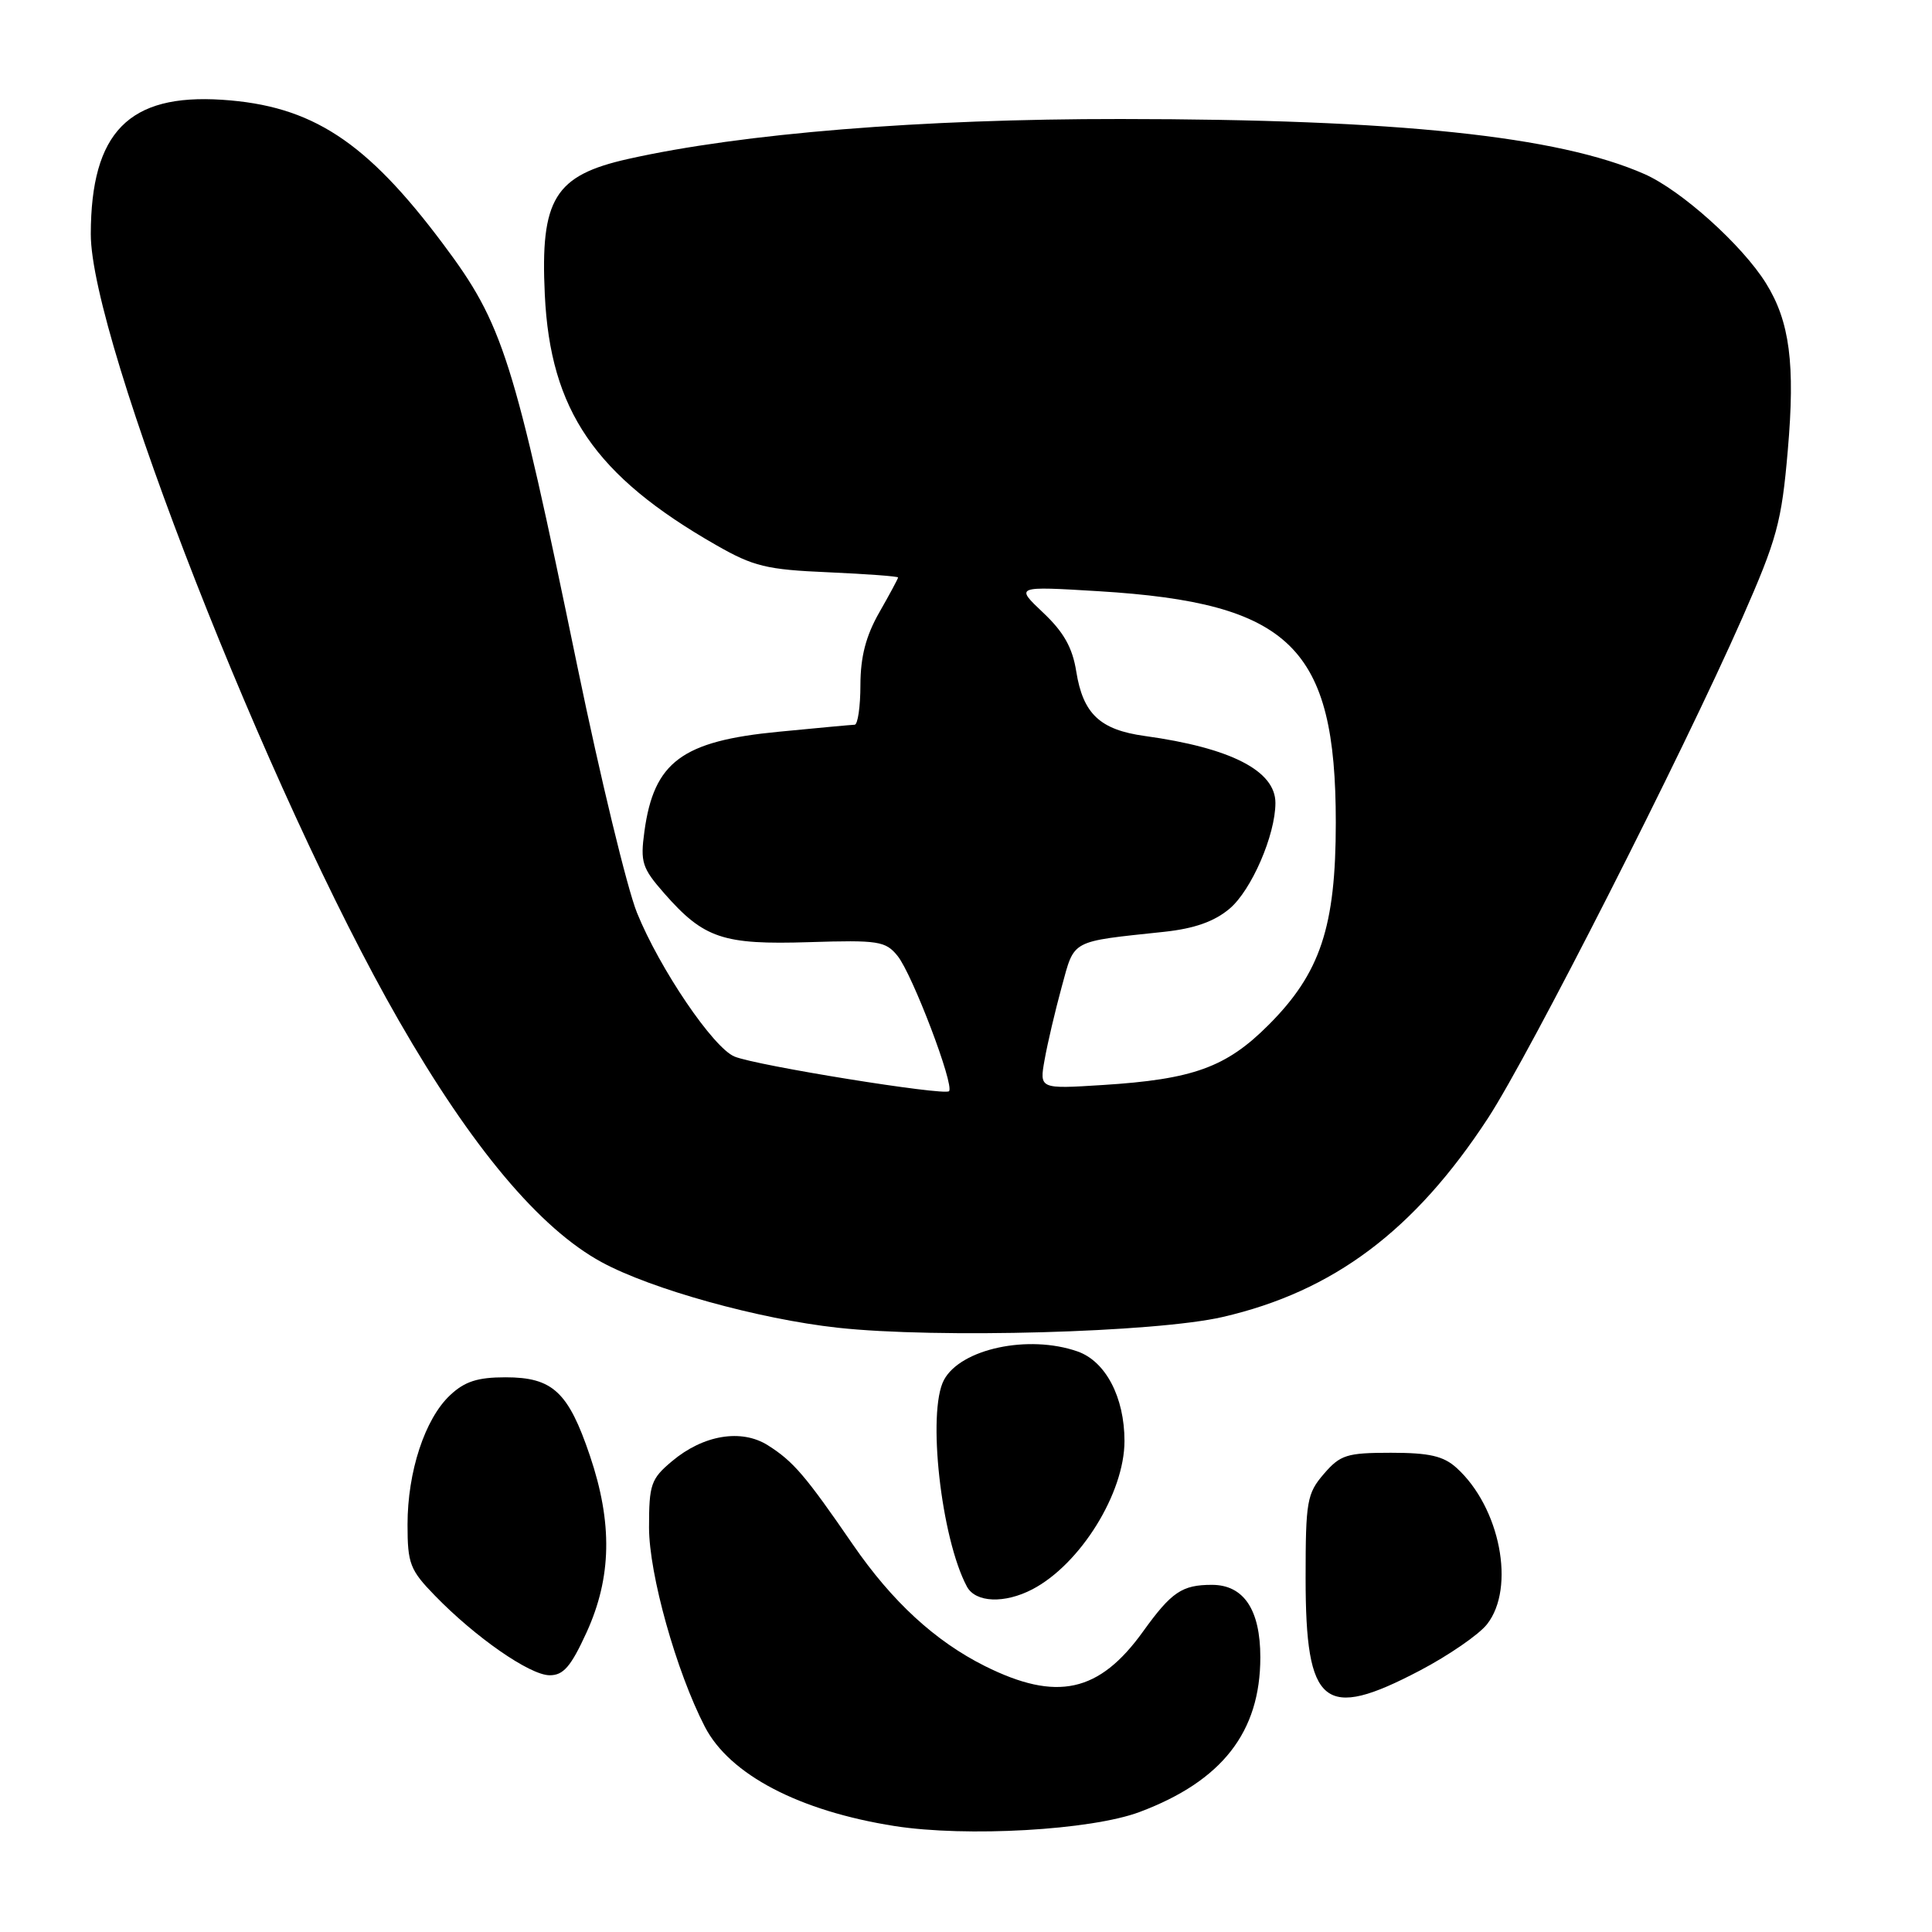 <?xml version="1.0" encoding="UTF-8" standalone="no"?>
<!DOCTYPE svg PUBLIC "-//W3C//DTD SVG 1.1//EN" "http://www.w3.org/Graphics/SVG/1.1/DTD/svg11.dtd" >
<svg xmlns="http://www.w3.org/2000/svg" xmlns:xlink="http://www.w3.org/1999/xlink" version="1.1" viewBox="0 0 256 256">
 <g >
 <path fill="currentColor"
d=" M 151.00 240.10 C 161.93 236.00 167.00 229.51 167.00 219.60 C 167.00 213.29 164.80 210.00 160.58 210.00 C 156.62 210.00 155.23 210.95 151.47 216.17 C 145.65 224.28 140.02 225.51 130.50 220.76 C 123.91 217.46 118.22 212.23 113.01 204.66 C 106.72 195.51 105.12 193.64 101.75 191.51 C 98.24 189.29 93.18 190.13 89.03 193.63 C 86.25 195.96 86.00 196.70 86.00 202.40 C 86.00 208.59 89.61 221.48 93.40 228.81 C 96.68 235.15 105.90 239.97 118.54 241.96 C 128.05 243.45 144.58 242.51 151.00 240.10 Z  M 188.15 221.35 C 191.96 219.35 195.97 216.59 197.04 215.22 C 200.85 210.38 198.77 199.72 193.00 194.50 C 191.27 192.93 189.39 192.50 184.31 192.50 C 178.45 192.50 177.60 192.77 175.41 195.31 C 173.18 197.90 173.00 198.93 173.00 209.09 C 173.00 226.11 175.40 228.05 188.15 221.35 Z  M 77.72 216.31 C 81.05 209.02 81.19 201.81 78.16 192.87 C 75.30 184.42 73.23 182.50 66.98 182.50 C 63.28 182.50 61.57 183.05 59.63 184.88 C 56.30 188.01 54.00 195.00 54.00 202.02 C 54.00 207.19 54.32 208.03 57.63 211.43 C 62.99 216.95 70.18 221.95 72.81 221.98 C 74.65 222.00 75.64 220.85 77.72 216.31 Z  M 136.80 210.59 C 143.15 207.27 149.00 197.85 149.00 190.94 C 149.00 185.14 146.50 180.37 142.77 179.07 C 136.27 176.80 127.29 178.72 125.08 182.85 C 122.83 187.06 124.69 203.82 128.12 210.23 C 129.26 212.36 133.10 212.52 136.80 210.59 Z  M 162.00 174.51 C 176.67 171.13 187.43 163.07 197.18 148.14 C 202.71 139.66 222.90 99.94 230.86 81.88 C 235.46 71.42 236.07 69.21 236.89 59.69 C 237.89 48.22 237.15 42.59 234.00 37.53 C 230.85 32.47 222.77 25.21 217.89 23.06 C 206.47 18.03 185.18 15.79 148.50 15.77 C 122.06 15.75 98.33 17.68 83.24 21.06 C 73.49 23.24 71.58 26.35 72.19 39.05 C 72.92 54.40 78.83 63.04 94.88 72.22 C 99.84 75.06 101.56 75.48 109.75 75.83 C 114.84 76.06 119.00 76.36 119.00 76.52 C 119.00 76.67 117.88 78.75 116.51 81.15 C 114.74 84.25 114.02 87.01 114.01 90.75 C 114.01 93.64 113.66 96.01 113.25 96.03 C 112.84 96.04 108.31 96.46 103.18 96.96 C 90.37 98.19 86.65 100.95 85.39 110.15 C 84.83 114.26 85.07 115.01 88.03 118.39 C 93.27 124.35 95.79 125.20 107.20 124.84 C 116.41 124.55 117.34 124.70 118.93 126.66 C 120.89 129.08 126.50 143.83 125.75 144.59 C 125.12 145.21 100.23 141.20 97.33 140.00 C 94.52 138.85 87.43 128.40 84.41 120.96 C 83.11 117.77 79.56 103.09 76.51 88.33 C 68.04 47.30 66.66 42.94 58.72 32.34 C 48.51 18.69 41.32 14.00 29.43 13.22 C 17.06 12.41 12.06 17.52 12.03 31.00 C 12.00 44.97 35.56 105.14 52.84 135.22 C 62.49 152.03 71.52 162.79 79.71 167.24 C 86.28 170.82 100.57 174.79 111.00 175.93 C 124.12 177.37 153.11 176.56 162.00 174.51 Z  M 138.42 140.40 C 138.80 138.25 139.82 133.92 140.68 130.77 C 142.42 124.43 141.71 124.81 154.26 123.47 C 158.27 123.04 160.90 122.11 162.92 120.41 C 165.82 117.97 169.00 110.64 169.00 106.39 C 169.00 102.12 163.07 99.09 151.68 97.52 C 145.75 96.70 143.51 94.59 142.61 88.98 C 142.11 85.81 140.94 83.74 138.21 81.17 C 134.51 77.67 134.51 77.67 145.60 78.34 C 171.01 79.89 177.00 85.73 177.00 109.00 C 177.00 122.81 174.96 128.95 168.07 135.83 C 162.48 141.43 158.08 143.02 146.11 143.77 C 137.72 144.30 137.72 144.30 138.42 140.40 Z "/>
</g>
</svg>